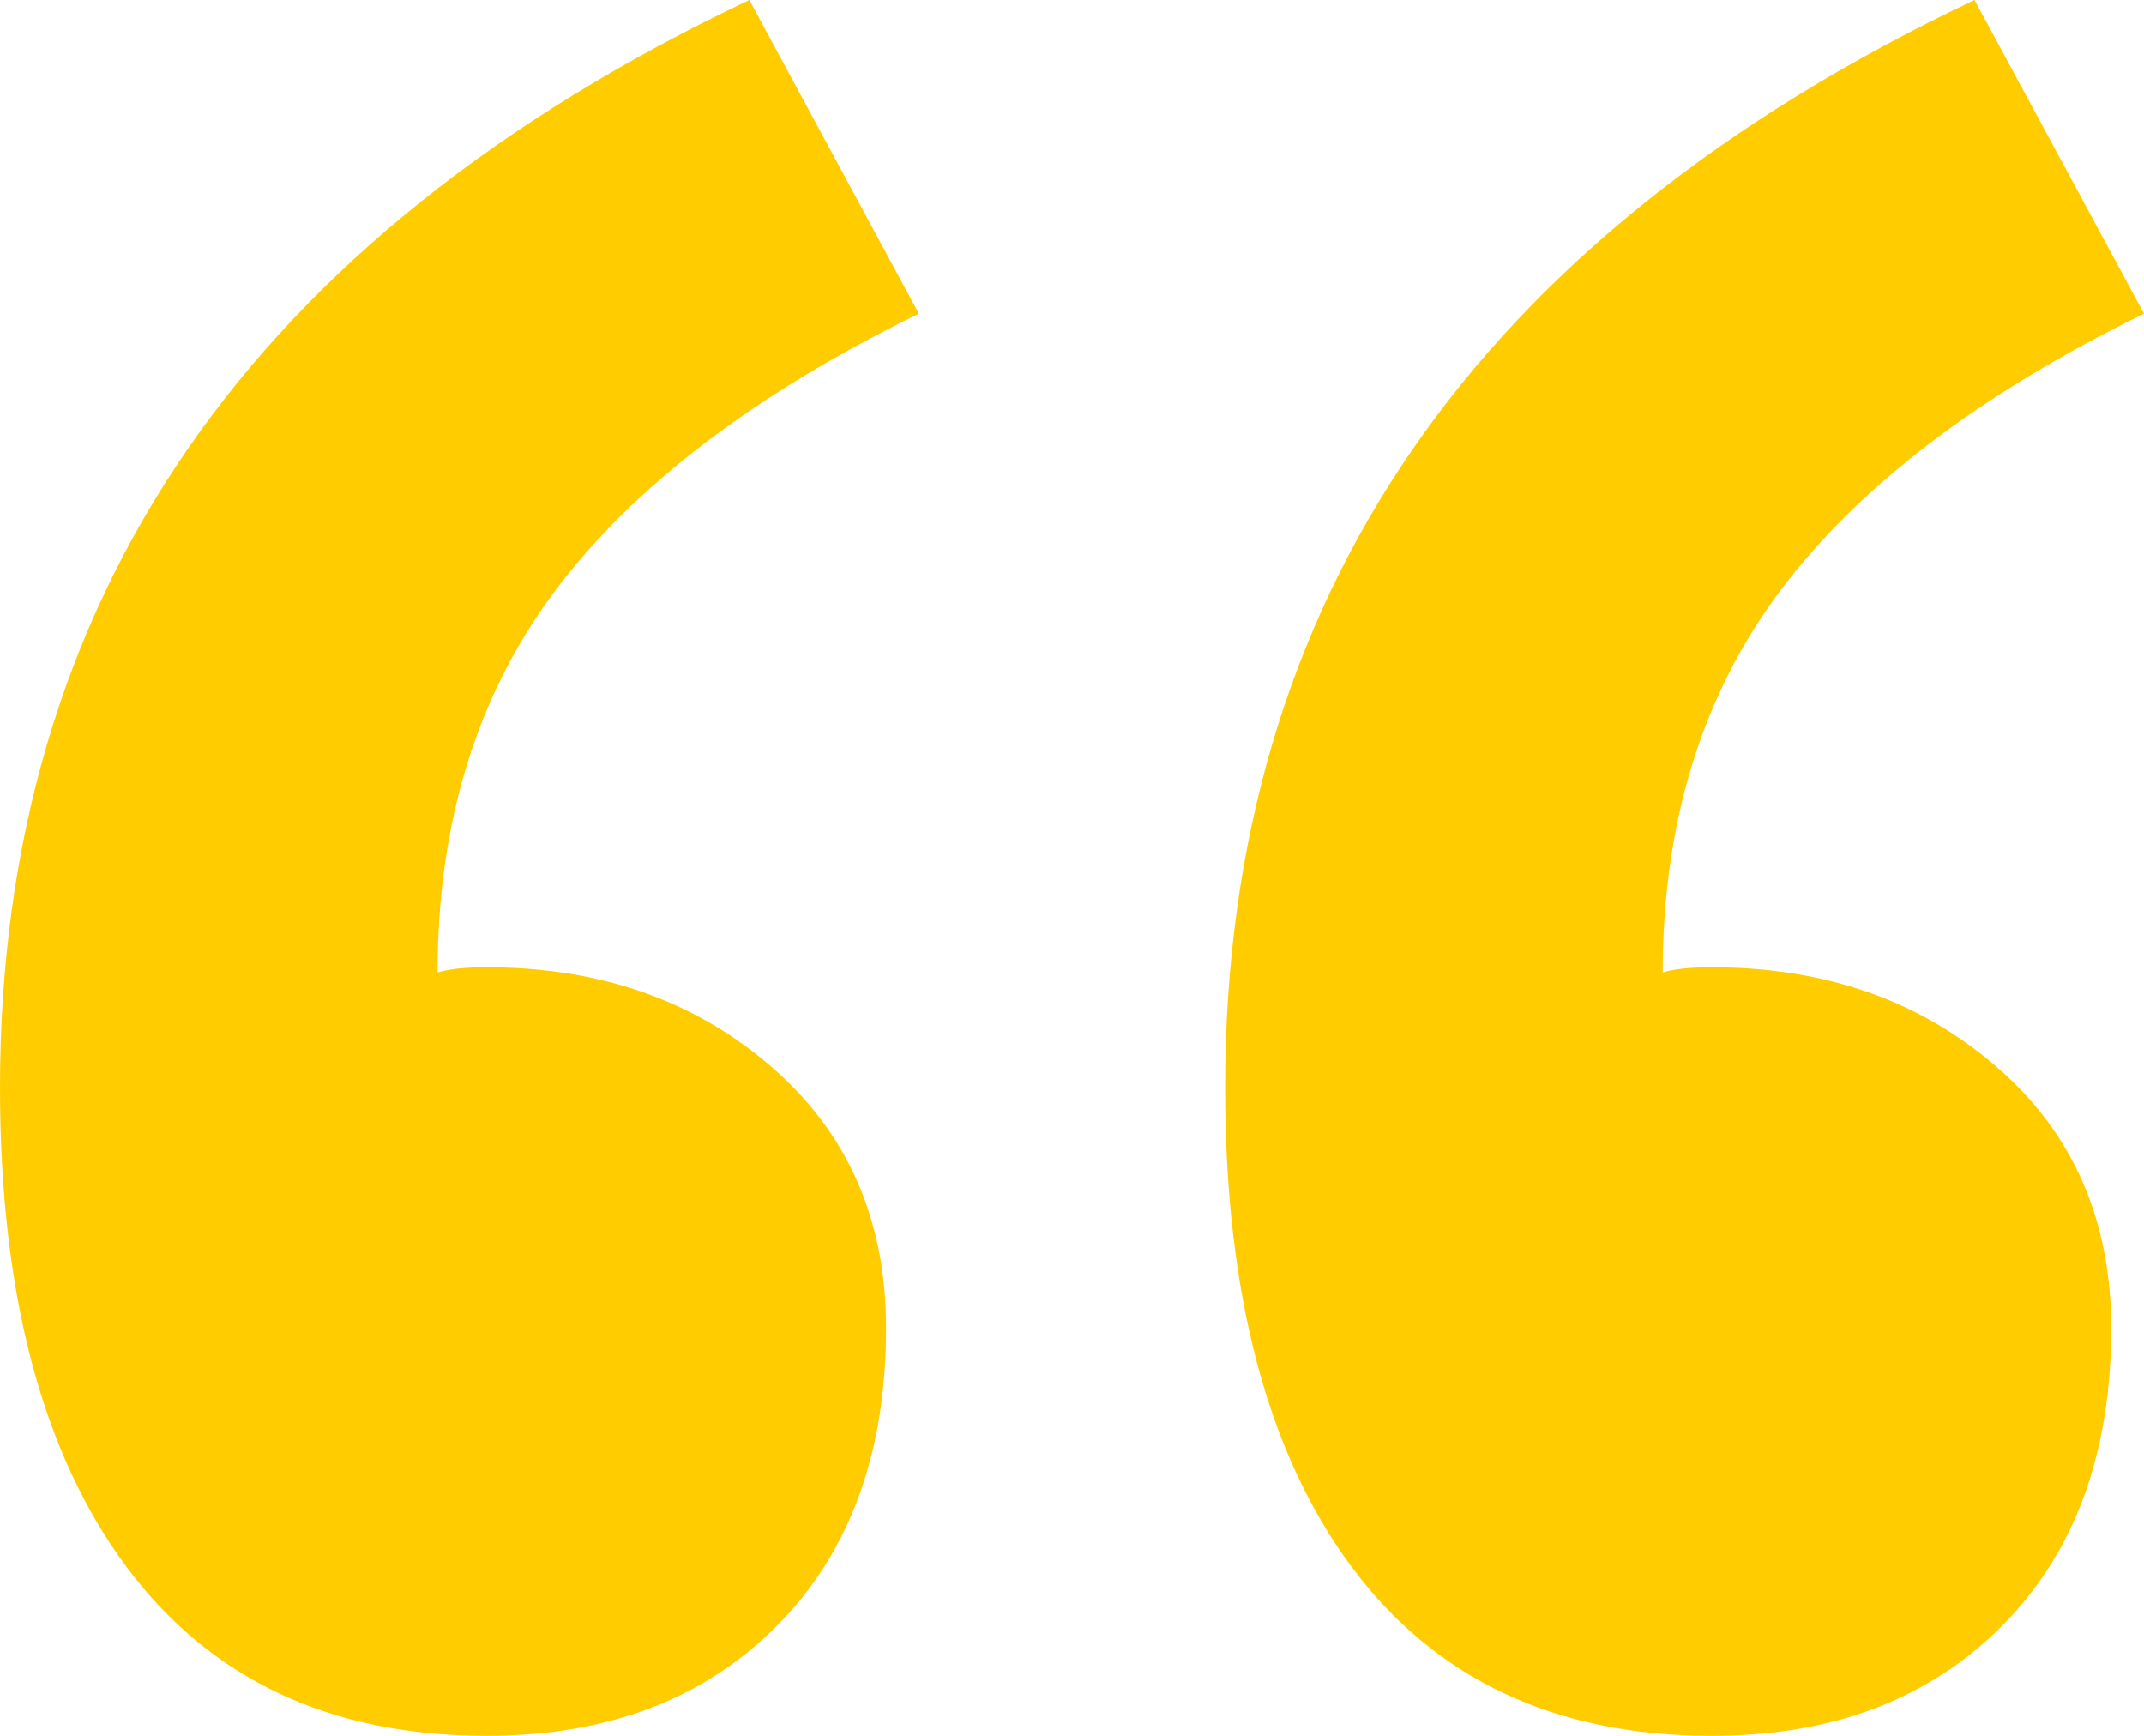 <svg width="21" height="17" xmlns="http://www.w3.org/2000/svg"><path d="M4.768 9.473c1.107 0 2.036.324 2.786.973.75.648 1.125 1.502 1.125 2.56 0 1.229-.358 2.202-1.072 2.919-.714.717-1.66 1.075-2.84 1.075-1.535 0-2.713-.555-3.535-1.664C.411 14.226 0 12.665 0 10.65 0 5.87 2.446 2.32 7.34 0L9 3.072c-1.607.785-2.795 1.69-3.563 2.714-.767 1.024-1.151 2.27-1.151 3.738.107-.034.268-.051.482-.051Zm12 0c1.107 0 2.036.324 2.786.973.75.648 1.125 1.502 1.125 2.56 0 1.229-.358 2.202-1.072 2.919-.714.717-1.66 1.075-2.84 1.075-1.535 0-2.713-.555-3.535-1.664C12.411 14.226 12 12.665 12 10.65 12 5.87 14.446 2.32 19.34 0L21 3.072c-1.607.785-2.795 1.69-3.563 2.714-.767 1.024-1.151 2.27-1.151 3.738.107-.034.268-.051.482-.051Z" fill="#FC0"/></svg>